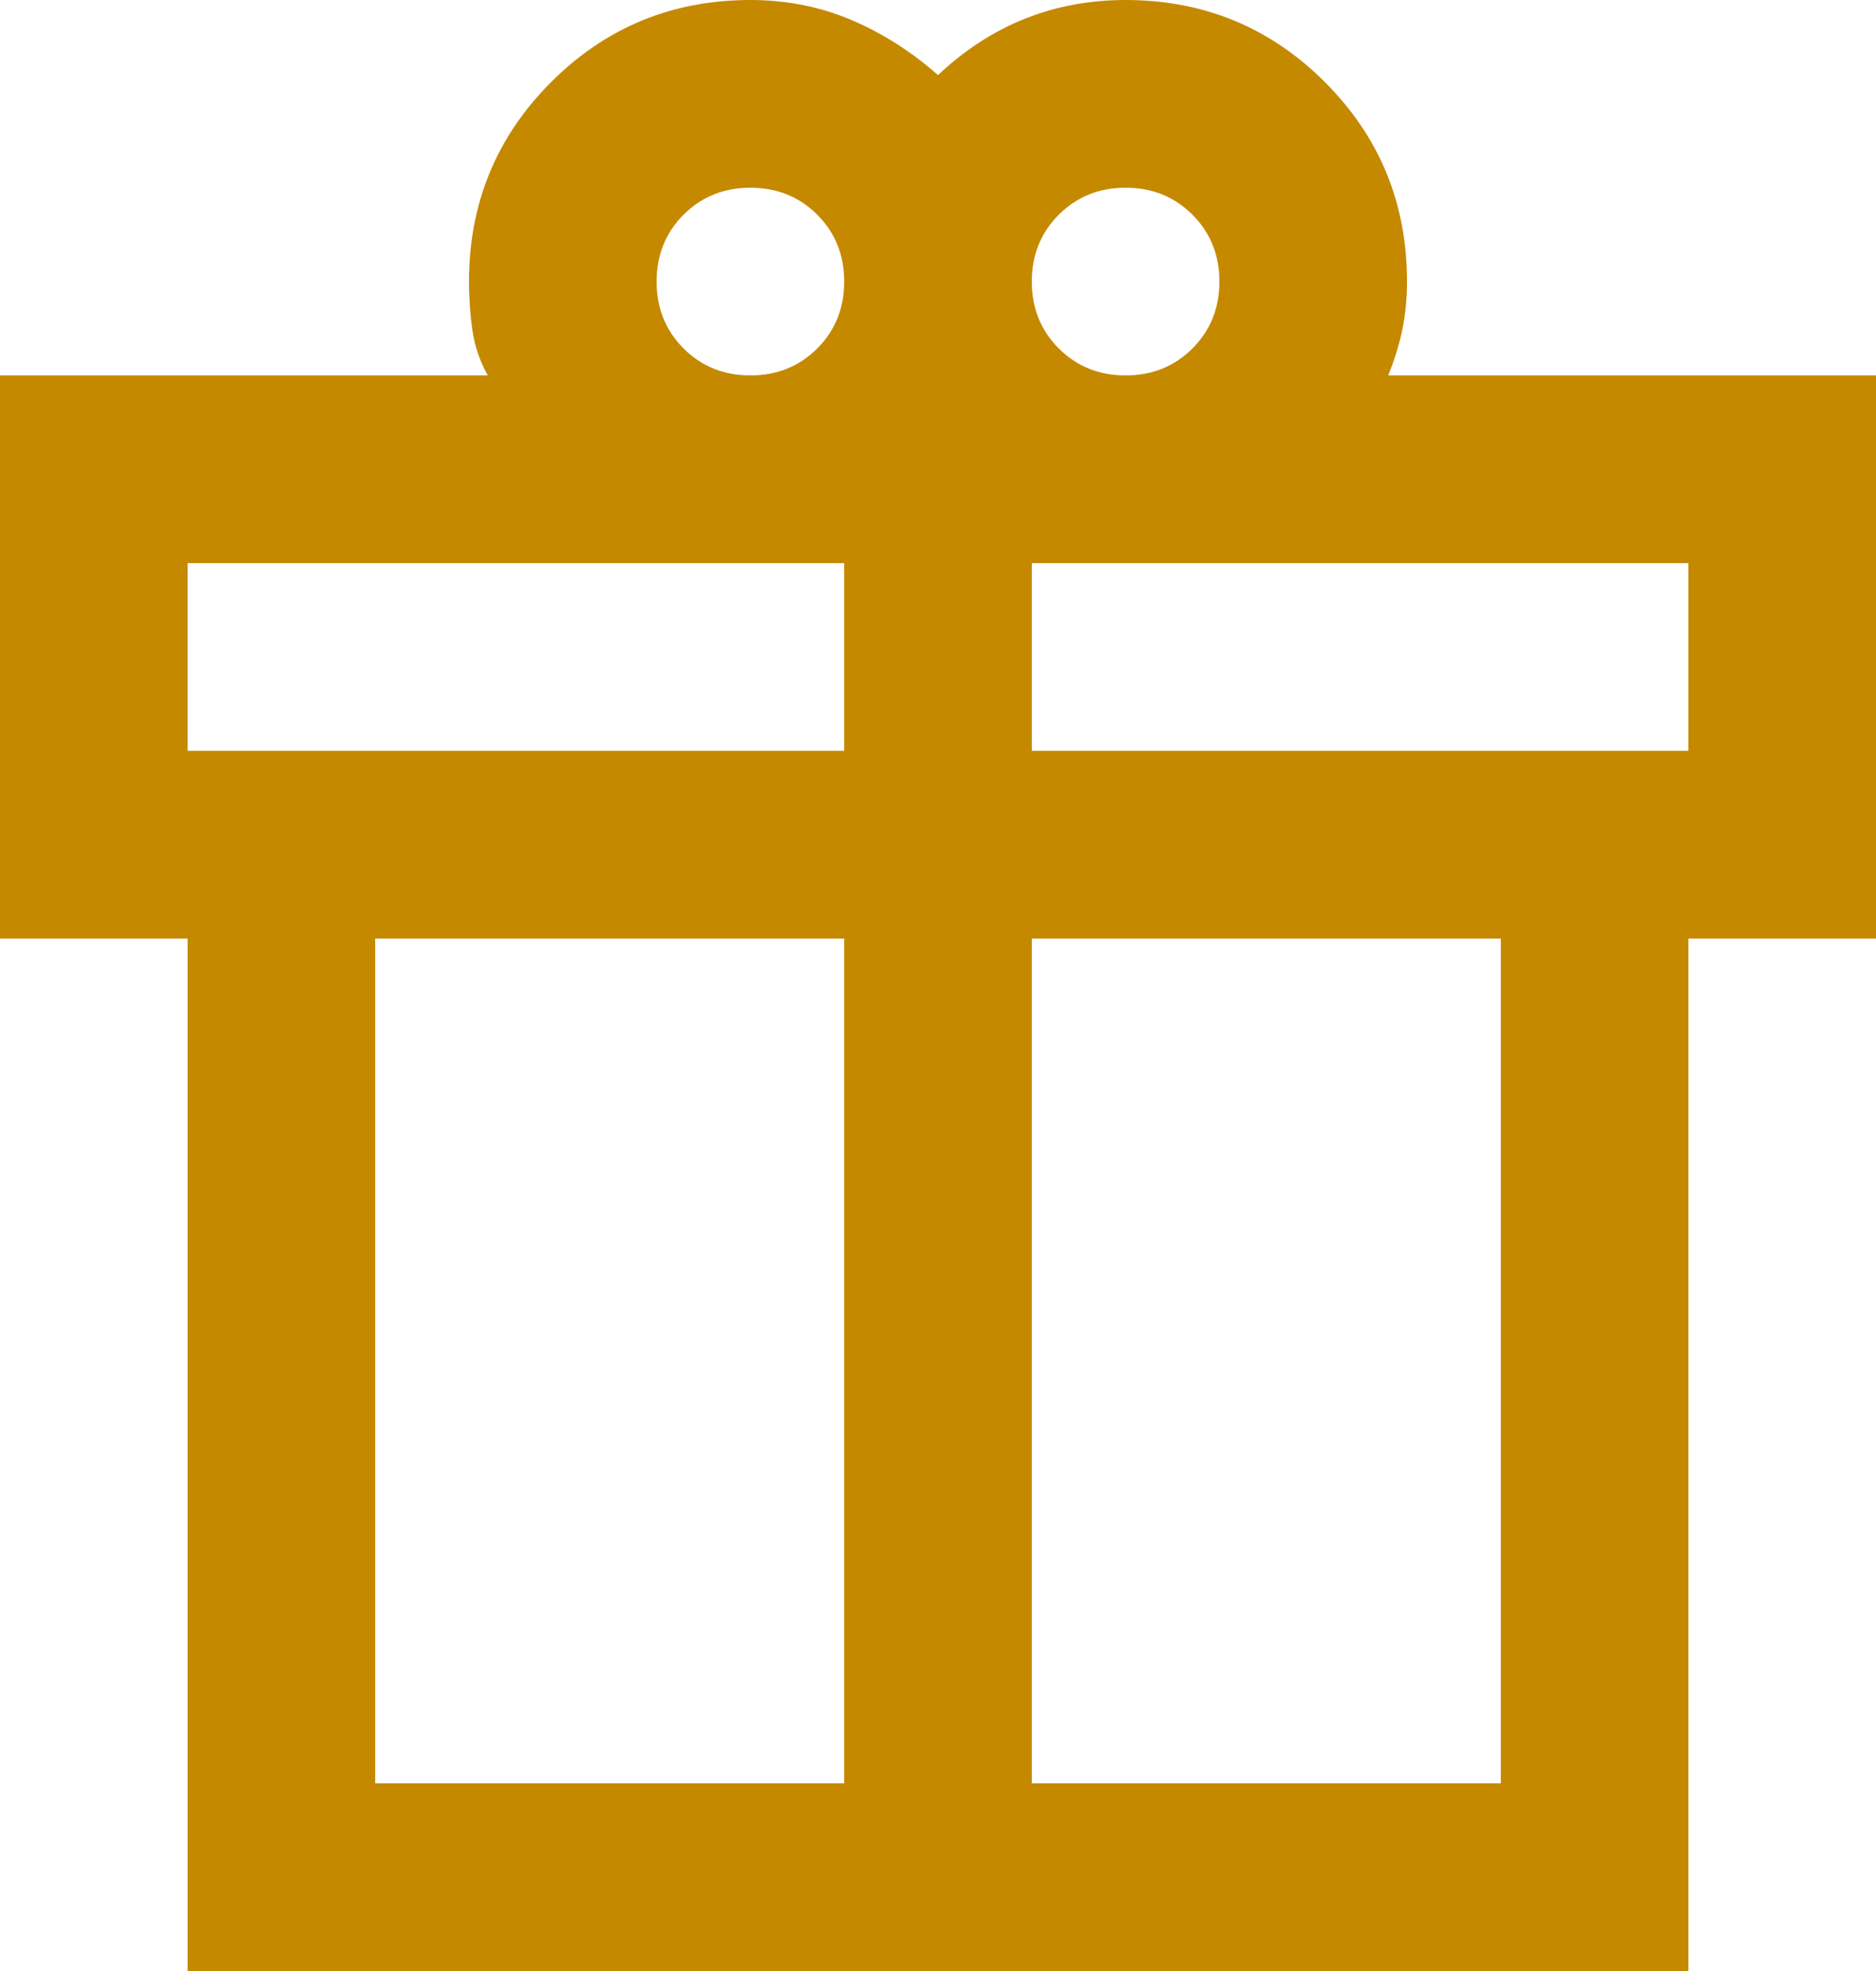 <svg width="20" height="21" viewBox="0 0 20 21" fill="none" xmlns="http://www.w3.org/2000/svg">
<path d="M2 21V10H0V4H5.2C5.117 3.85 5.062 3.692 5.037 3.525C5.013 3.358 5 3.183 5 3C5 2.167 5.292 1.458 5.875 0.875C6.458 0.292 7.167 0 8 0C8.383 0 8.742 0.071 9.075 0.212C9.408 0.354 9.717 0.55 10 0.8C10.283 0.533 10.592 0.333 10.925 0.2C11.258 0.067 11.617 0 12 0C12.833 0 13.542 0.292 14.125 0.875C14.708 1.458 15 2.167 15 3C15 3.183 14.983 3.354 14.95 3.513C14.917 3.671 14.867 3.833 14.8 4H20V10H18V21H2ZM12 2C11.717 2 11.479 2.096 11.287 2.288C11.096 2.479 11 2.717 11 3C11 3.283 11.096 3.521 11.287 3.712C11.479 3.904 11.717 4 12 4C12.283 4 12.521 3.904 12.713 3.712C12.904 3.521 13 3.283 13 3C13 2.717 12.904 2.479 12.713 2.288C12.521 2.096 12.283 2 12 2ZM7 3C7 3.283 7.096 3.521 7.287 3.712C7.479 3.904 7.717 4 8 4C8.283 4 8.521 3.904 8.713 3.712C8.904 3.521 9 3.283 9 3C9 2.717 8.904 2.479 8.713 2.288C8.521 2.096 8.283 2 8 2C7.717 2 7.479 2.096 7.287 2.288C7.096 2.479 7 2.717 7 3ZM2 6V8H9V6H2ZM9 19V10H4V19H9ZM11 19H16V10H11V19ZM18 8V6H11V8H18Z" fill="#C58900"/>
</svg>
